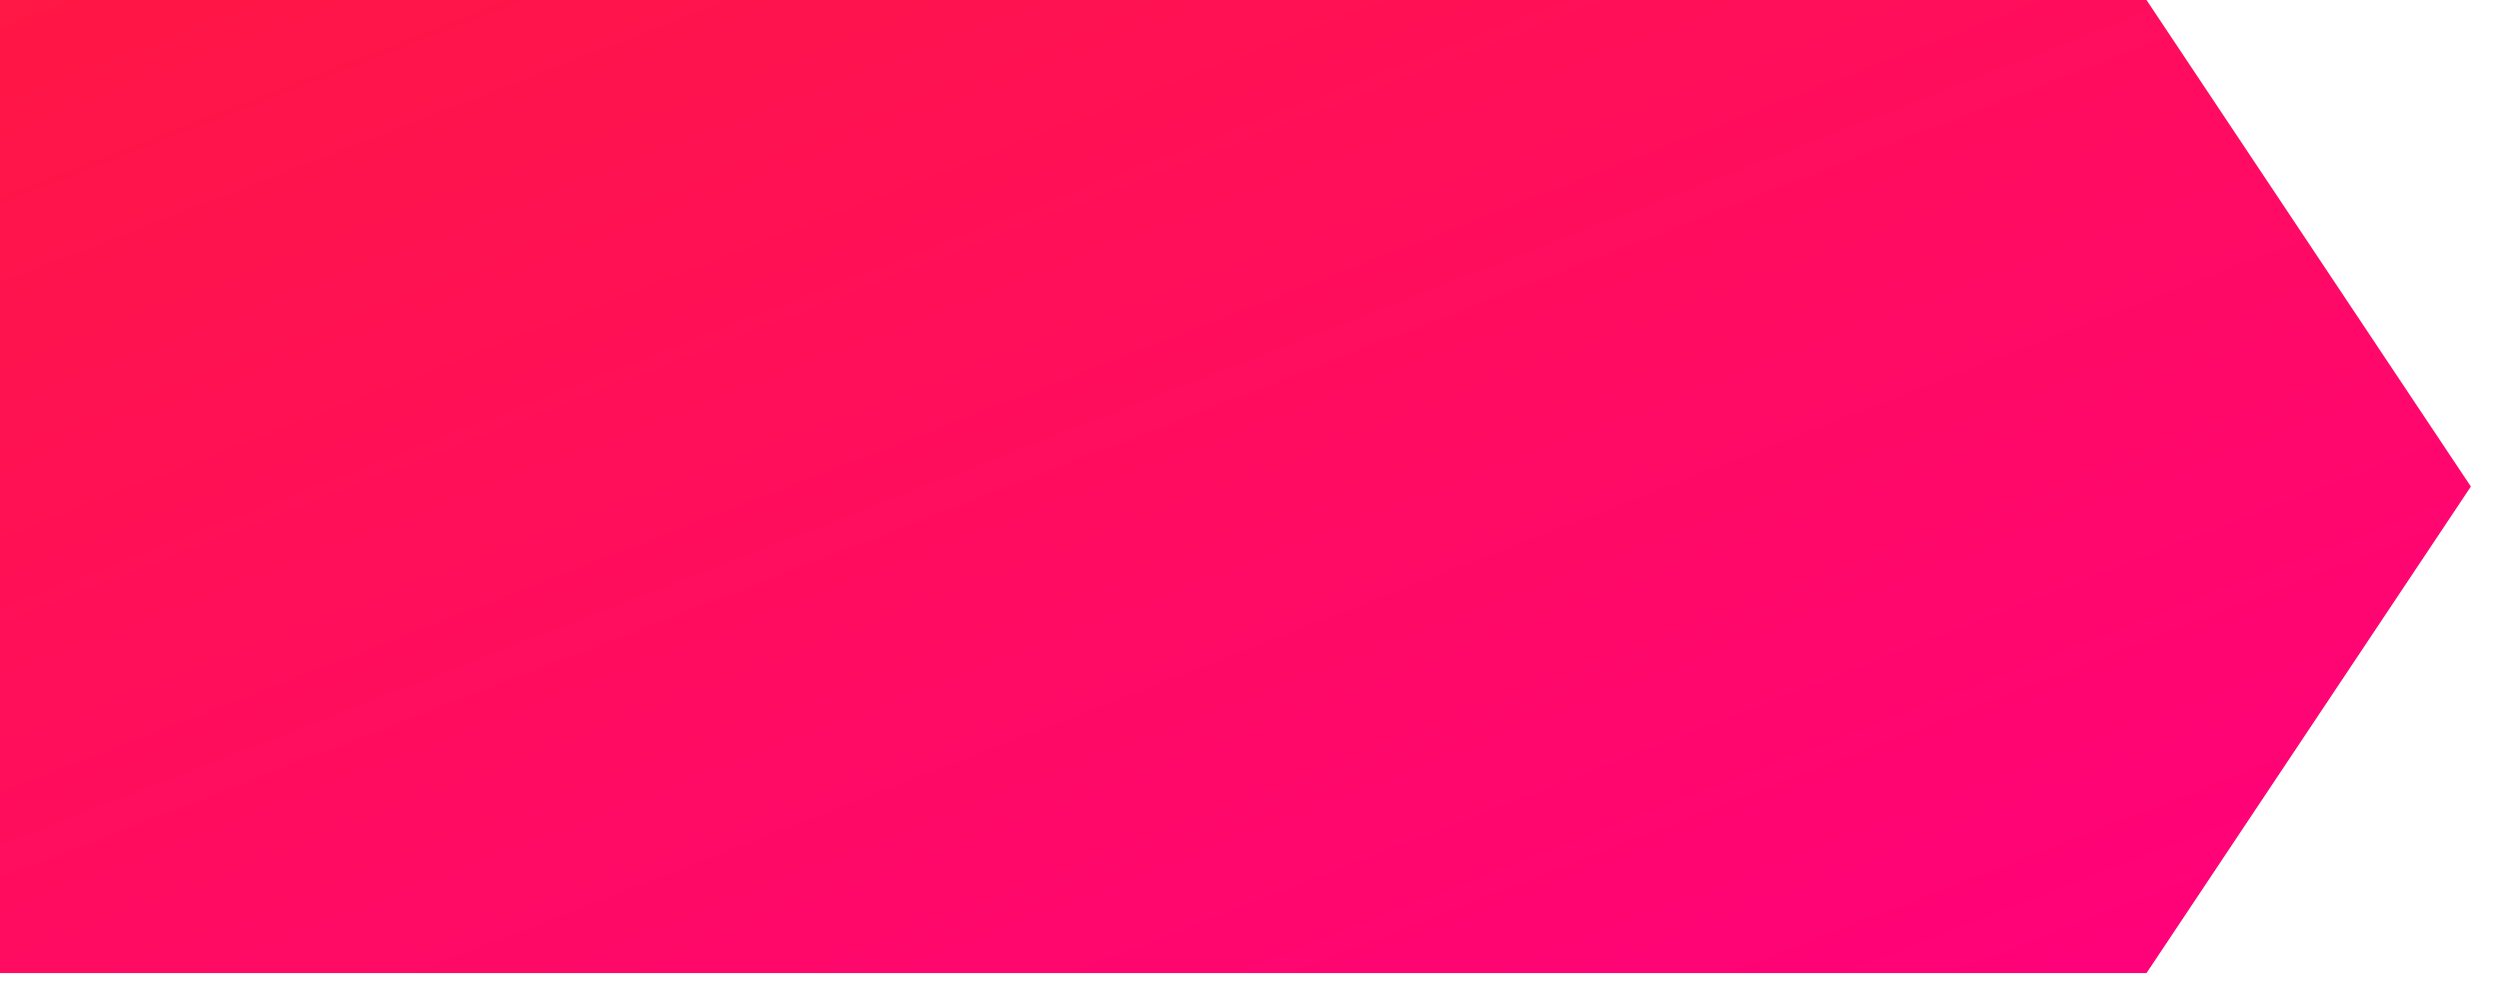 <svg height="22" viewBox="0 0 55 22" width="55" xmlns="http://www.w3.org/2000/svg" xmlns:xlink="http://www.w3.org/1999/xlink"><linearGradient id="a" x1="0%" y1="0%" y2="100%"><stop offset="0" stop-color="#ff1744"/><stop offset="1" stop-color="#ff007e"/></linearGradient><path d="m.65 0h47.573l7.136 10.704-7.136 10.704h-47.573v-17.389z" fill="url(#a)" fill-rule="evenodd" transform="translate(-1)"/></svg>